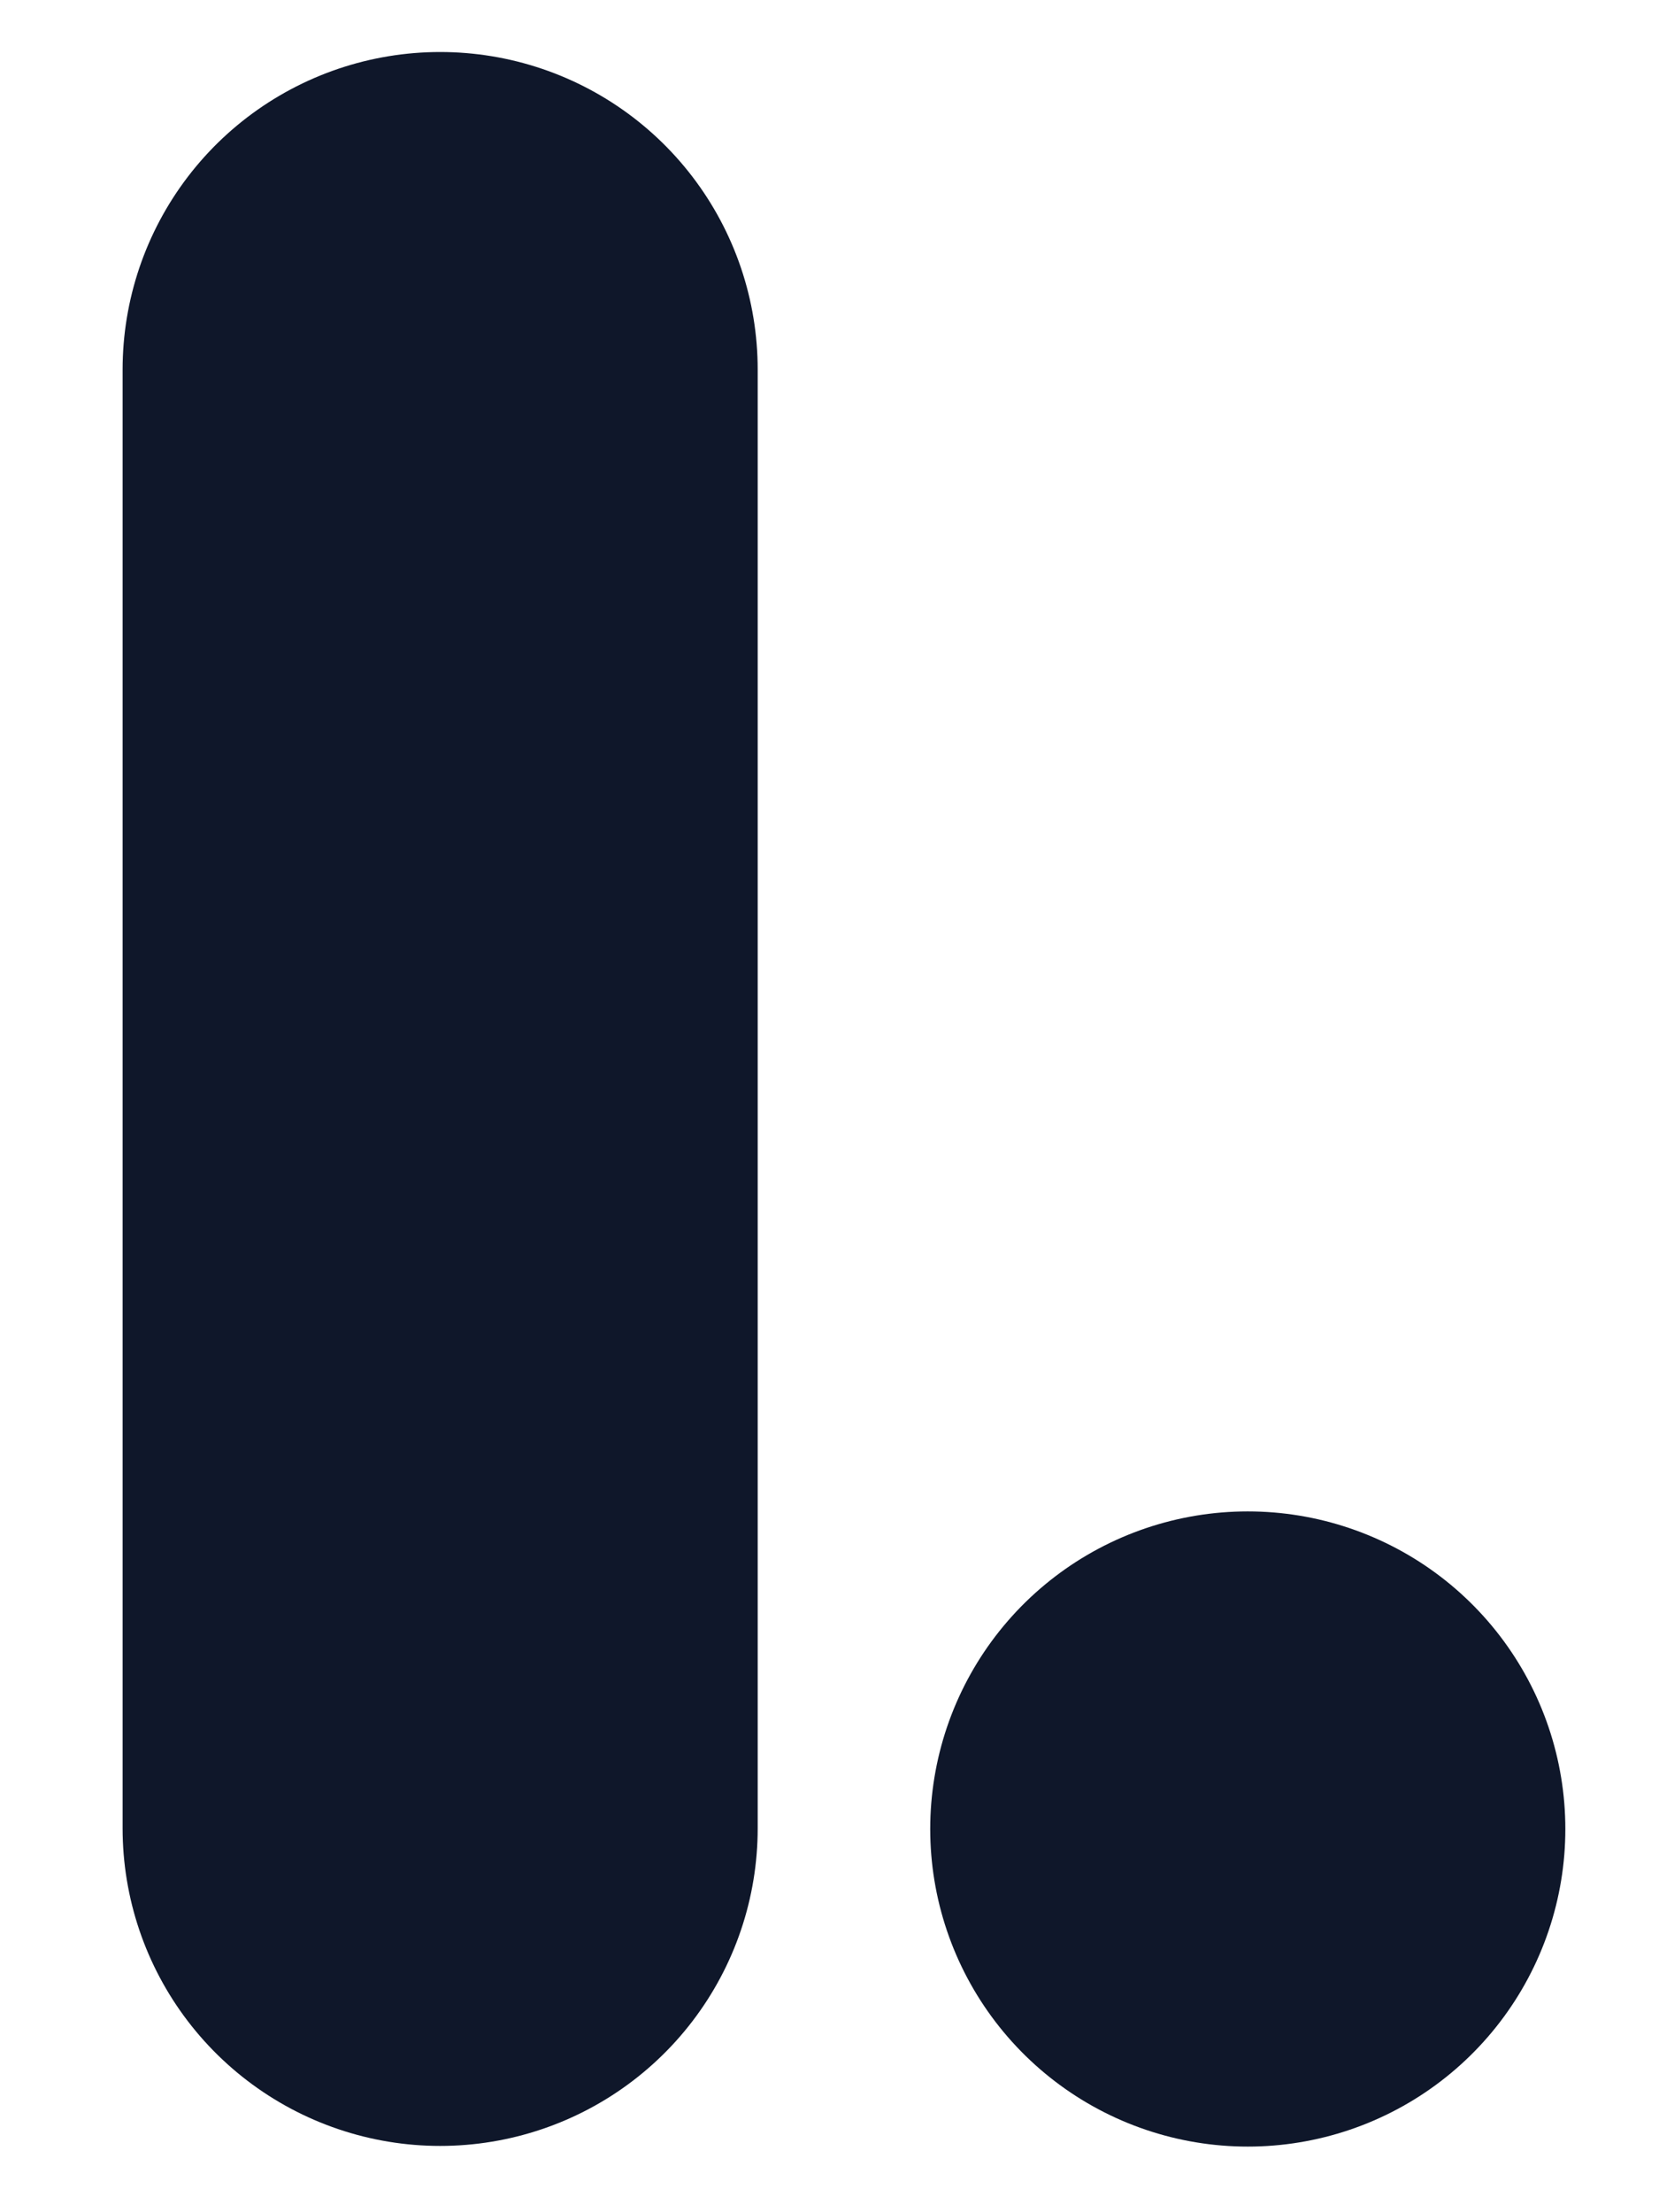 <?xml version="1.0" encoding="utf-8"?>
<!-- Generator: SketchAPI 2022.10.18.0 https://api.sketch.io -->
<svg version="1.1" xmlns="http://www.w3.org/2000/svg" xmlns:xlink="http://www.w3.org/1999/xlink" xmlns:sketchjs="https://sketch.io/dtd/" sketchjs:metadata="eyJuYW1lIjoiRHJhd2luZyIsInN1cmZhY2UiOnsiaXNQYWludCI6dHJ1ZSwibWV0aG9kIjoiZmlsbCIsImJsZW5kIjoibm9ybWFsIiwiZW5hYmxlZCI6dHJ1ZSwib3BhY2l0eSI6MSwidHlwZSI6InBhdHRlcm4iLCJwYXR0ZXJuIjp7InR5cGUiOiJwYXR0ZXJuIiwicmVmbGVjdCI6Im5vLXJlZmxlY3QiLCJyZXBlYXQiOiJyZXBlYXQiLCJzbW9vdGhpbmciOmZhbHNlLCJzcmMiOiJ0cmFuc3BhcmVudExpZ2h0Iiwic3giOjEsInN5IjoxLCJ4MCI6MC41LCJ4MSI6MSwieTAiOjAuNSwieTEiOjF9LCJpc0ZpbGwiOnRydWV9LCJjbGlwUGF0aCI6eyJlbmFibGVkIjp0cnVlLCJzdHlsZSI6eyJzdHJva2VTdHlsZSI6ImJsYWNrIiwibGluZVdpZHRoIjoxfX0sImRlc2NyaXB0aW9uIjoiTWFkZSB3aXRoIFNrZXRjaHBhZCIsIm1ldGFkYXRhIjp7fSwiZXhwb3J0RFBJIjo3MiwiZXhwb3J0Rm9ybWF0IjoicG5nIiwiZXhwb3J0UXVhbGl0eSI6MC45NSwidW5pdHMiOiJweCIsIndpZHRoIjozODQsImhlaWdodCI6NTEyLCJwYWdlcyI6W3sid2lkdGgiOjM4NCwiaGVpZ2h0Ijo1MTJ9XSwidXVpZCI6ImY4MjUyMThlLTliNTktNDMwMS1iZTQwLTQwZGQ4NDhjODdmYiJ9" width="384" height="512" viewBox="0 0 384 512">
<path style="fill: none; stroke: #0f172a; mix-blend-mode: source-over; stroke-dasharray: none; stroke-dashoffset: 0; stroke-linecap: round; stroke-linejoin: round; stroke-miterlimit: 4; stroke-opacity: 1; stroke-width: 147;" sketchjs:tool="pencil" d="M0 0 C0 0 0 3.9 0 3.9 0 3.9 0 0 0 0 0 0 0 12.875 0 17.58 0 20.736 0 22.957 0 25.49 0 27.832 0 29.918 0 32.25 0 34.752 0 37.289 0 40.03 0 43.104 0 46.222 0 49.81 0 54.199 0 59.22 0 64.45 0 70.487 0 78.035 0 83.96 0 88.918 0 92.842 0 97.62 0 102.893 0 109.093 0 114.26 0 118.765 0 122.618 0 126.91 0 131.359 0 136.341 0 140.5 0 144.03 0 147.216 0 150.29 0 153.027 0 155.646 0 158.05 0 160.138 0 161.875 0 163.9 0 166.089 0 168.644 0 170.73 0 172.493 0 174.071 0 175.61 0 176.991 0 178.161 0 179.54 0 181.072 0 182.698 0 184.39 0 186.249 0 188.486 0 190.24 0 191.674 0 192.848 0 194.15 0 195.451 0 196.677 0 198.05 0 199.586 0 201.37 0 202.93 0 204.367 0 205.831 0 207.07 0 208.08 0 208.826 0 209.82 0 210.996 0 212.383 0 213.67 0 214.963 0 216.19 0 217.56 0 219.095 0 220.735 0 222.44 0 224.318 0 226.398 0 228.36 0 230.301 0 232.302 0 234.15 0 235.846 0 237.611 0 239.03 0 240.128 0 240.852 0 241.95 0 243.369 0 245.294 0 246.83 0 248.203 0 249.43 0 250.73 0 252.03 0 253.551 0 254.63 0 255.395 0 255.938 0 256.59 0 257.241 0 258.002 0 258.54 0 258.919 0 259.186 0 259.51 0 259.836 0 260.306 0 260.49 0 260.562 0 260.562 0 260.64 0 260.913 0 261.868 0 262.49 0 263.124 0 263.704 0 264.41 0 265.28 0 266.225 0 267.32 0 268.738 0 270.664 0 272.2 0 273.573 0 274.992 0 276.1 0 276.923 0 277.563 0 278.25 0 278.882 0 279.437 0 280.07 0 280.759 0 281.41 0 282.23 0 283.315 0 284.751 0 286.01 0 287.267 0 288.444 0 289.78 0 291.297 0 293.019 0 294.64 0 296.262 0 297.977 0 299.51 0 300.882 0 302.203 0 303.41 0 304.456 0 305.363 0 306.34 0 307.317 0 308.392 0 309.27 0 309.986 0 310.681 0 311.22 0 311.602 0 311.874 0 312.2 0 312.524 0 312.791 0 313.17 0 313.708 0 314.581 0 315.12 0 315.502 0 315.774 0 316.1 0 316.424 0 316.691 0 317.07 0 317.608 0 318.369 0 319.02 0 319.672 0 320.44 0 320.98 0 321.36 0 321.626 0 321.95 0 322.276 0 322.582 0 322.93 0 323.328 0 323.828 0 324.21 0 324.519 0 324.71 0 325.05 0 325.576 0 326.526 0 327.06 0 327.413 0 327.592 0 327.94 0 328.445 0 329.112 0 329.8 0 330.658 0 331.724 0 332.69 0 333.661 0 334.872 0 335.61 0 336.061 0 336.352 0 336.7 0 337.02 0 337.62 0 337.62 " transform="matrix(1,0,0,1,101.878,85.537)"/>
<path style="fill: none; stroke: #0f172a; mix-blend-mode: source-over; stroke-dasharray: none; stroke-dashoffset: 0; stroke-linecap: round; stroke-linejoin: round; stroke-miterlimit: 4; stroke-opacity: 1; stroke-width: 147;" sketchjs:tool="pencil" d="M0 0 L0.01 0.01 " transform="matrix(1,0,0,1,288.811,423.301)"/>
</svg>